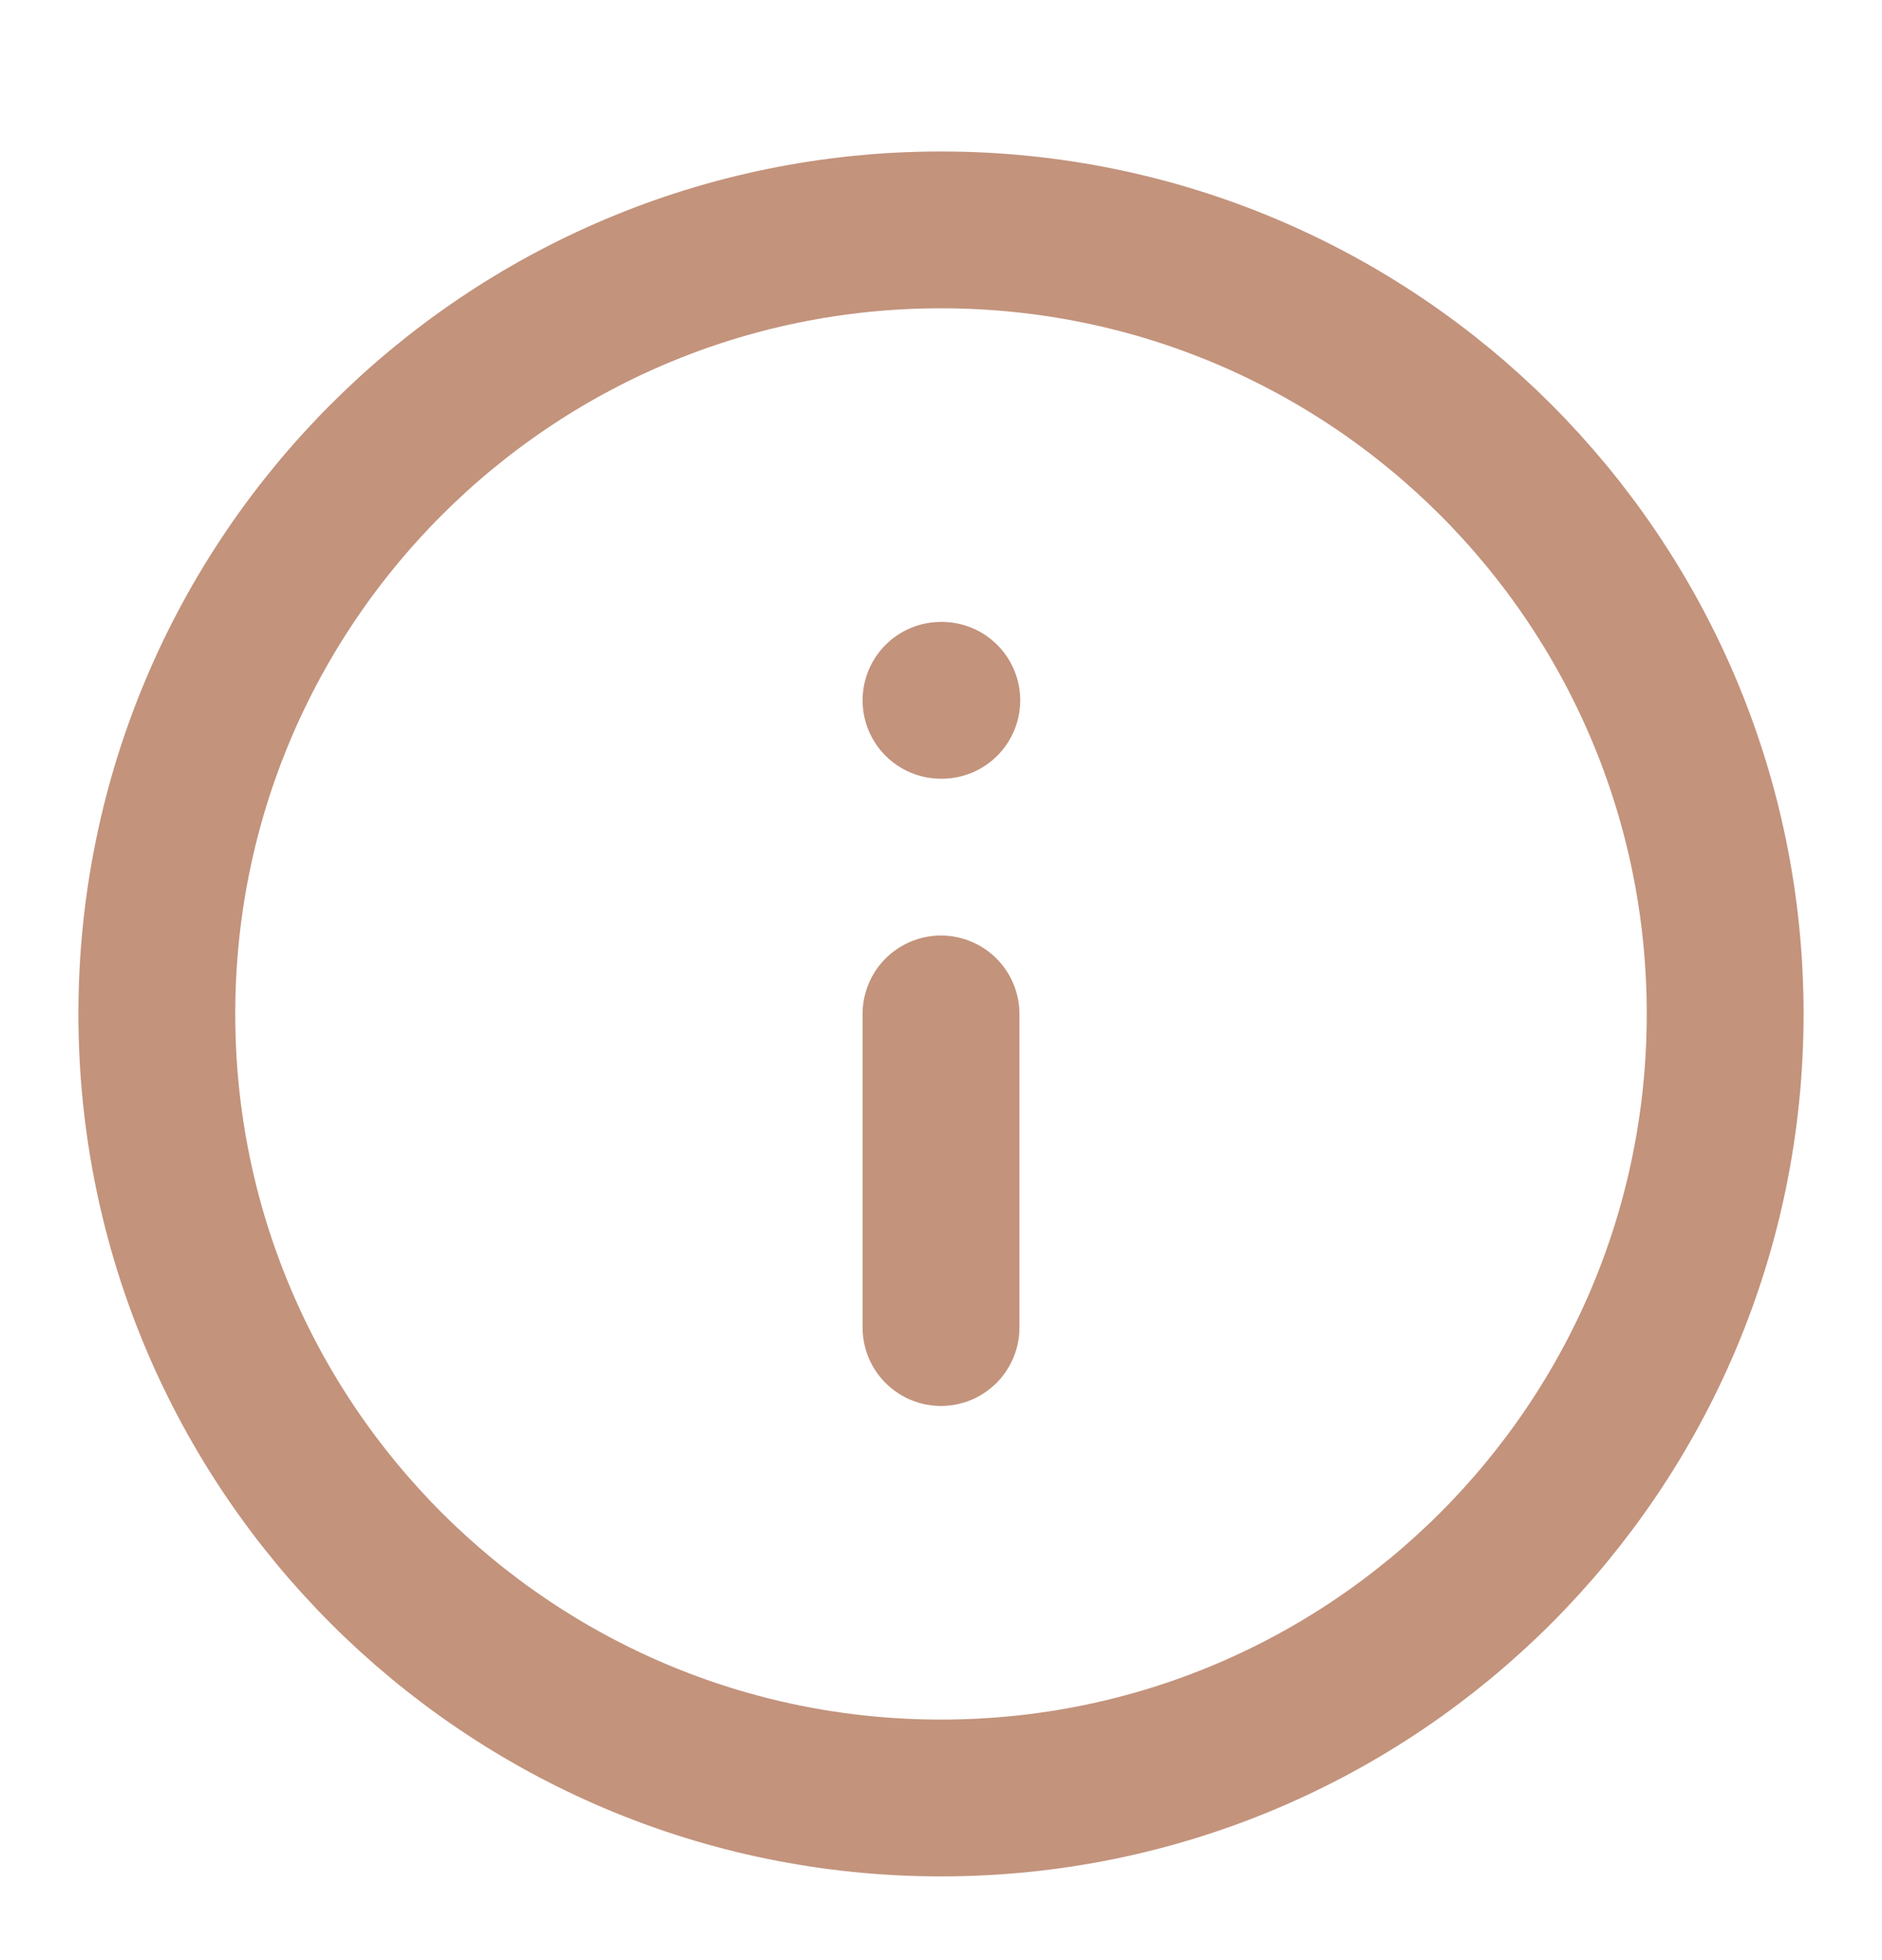 <svg width="24" height="25" viewBox="0 0 24 25" fill="none" xmlns="http://www.w3.org/2000/svg">
<path d="M12 22.932C17.523 22.932 22 18.455 22 12.932C22 7.409 17.523 2.932 12 2.932C6.477 2.932 2 7.409 2 12.932C2 18.455 6.477 22.932 12 22.932Z" stroke="#C3937C" stroke-width="2" stroke-linecap="round" stroke-linejoin="round"/>
<path d="M12 16.932V12.932" stroke="#C3937C" stroke-width="2" stroke-linecap="round" stroke-linejoin="round"/>
<path d="M12 8.932H12.01" stroke="#C3937C" stroke-width="2" stroke-linecap="round" stroke-linejoin="round"/>
</svg>
